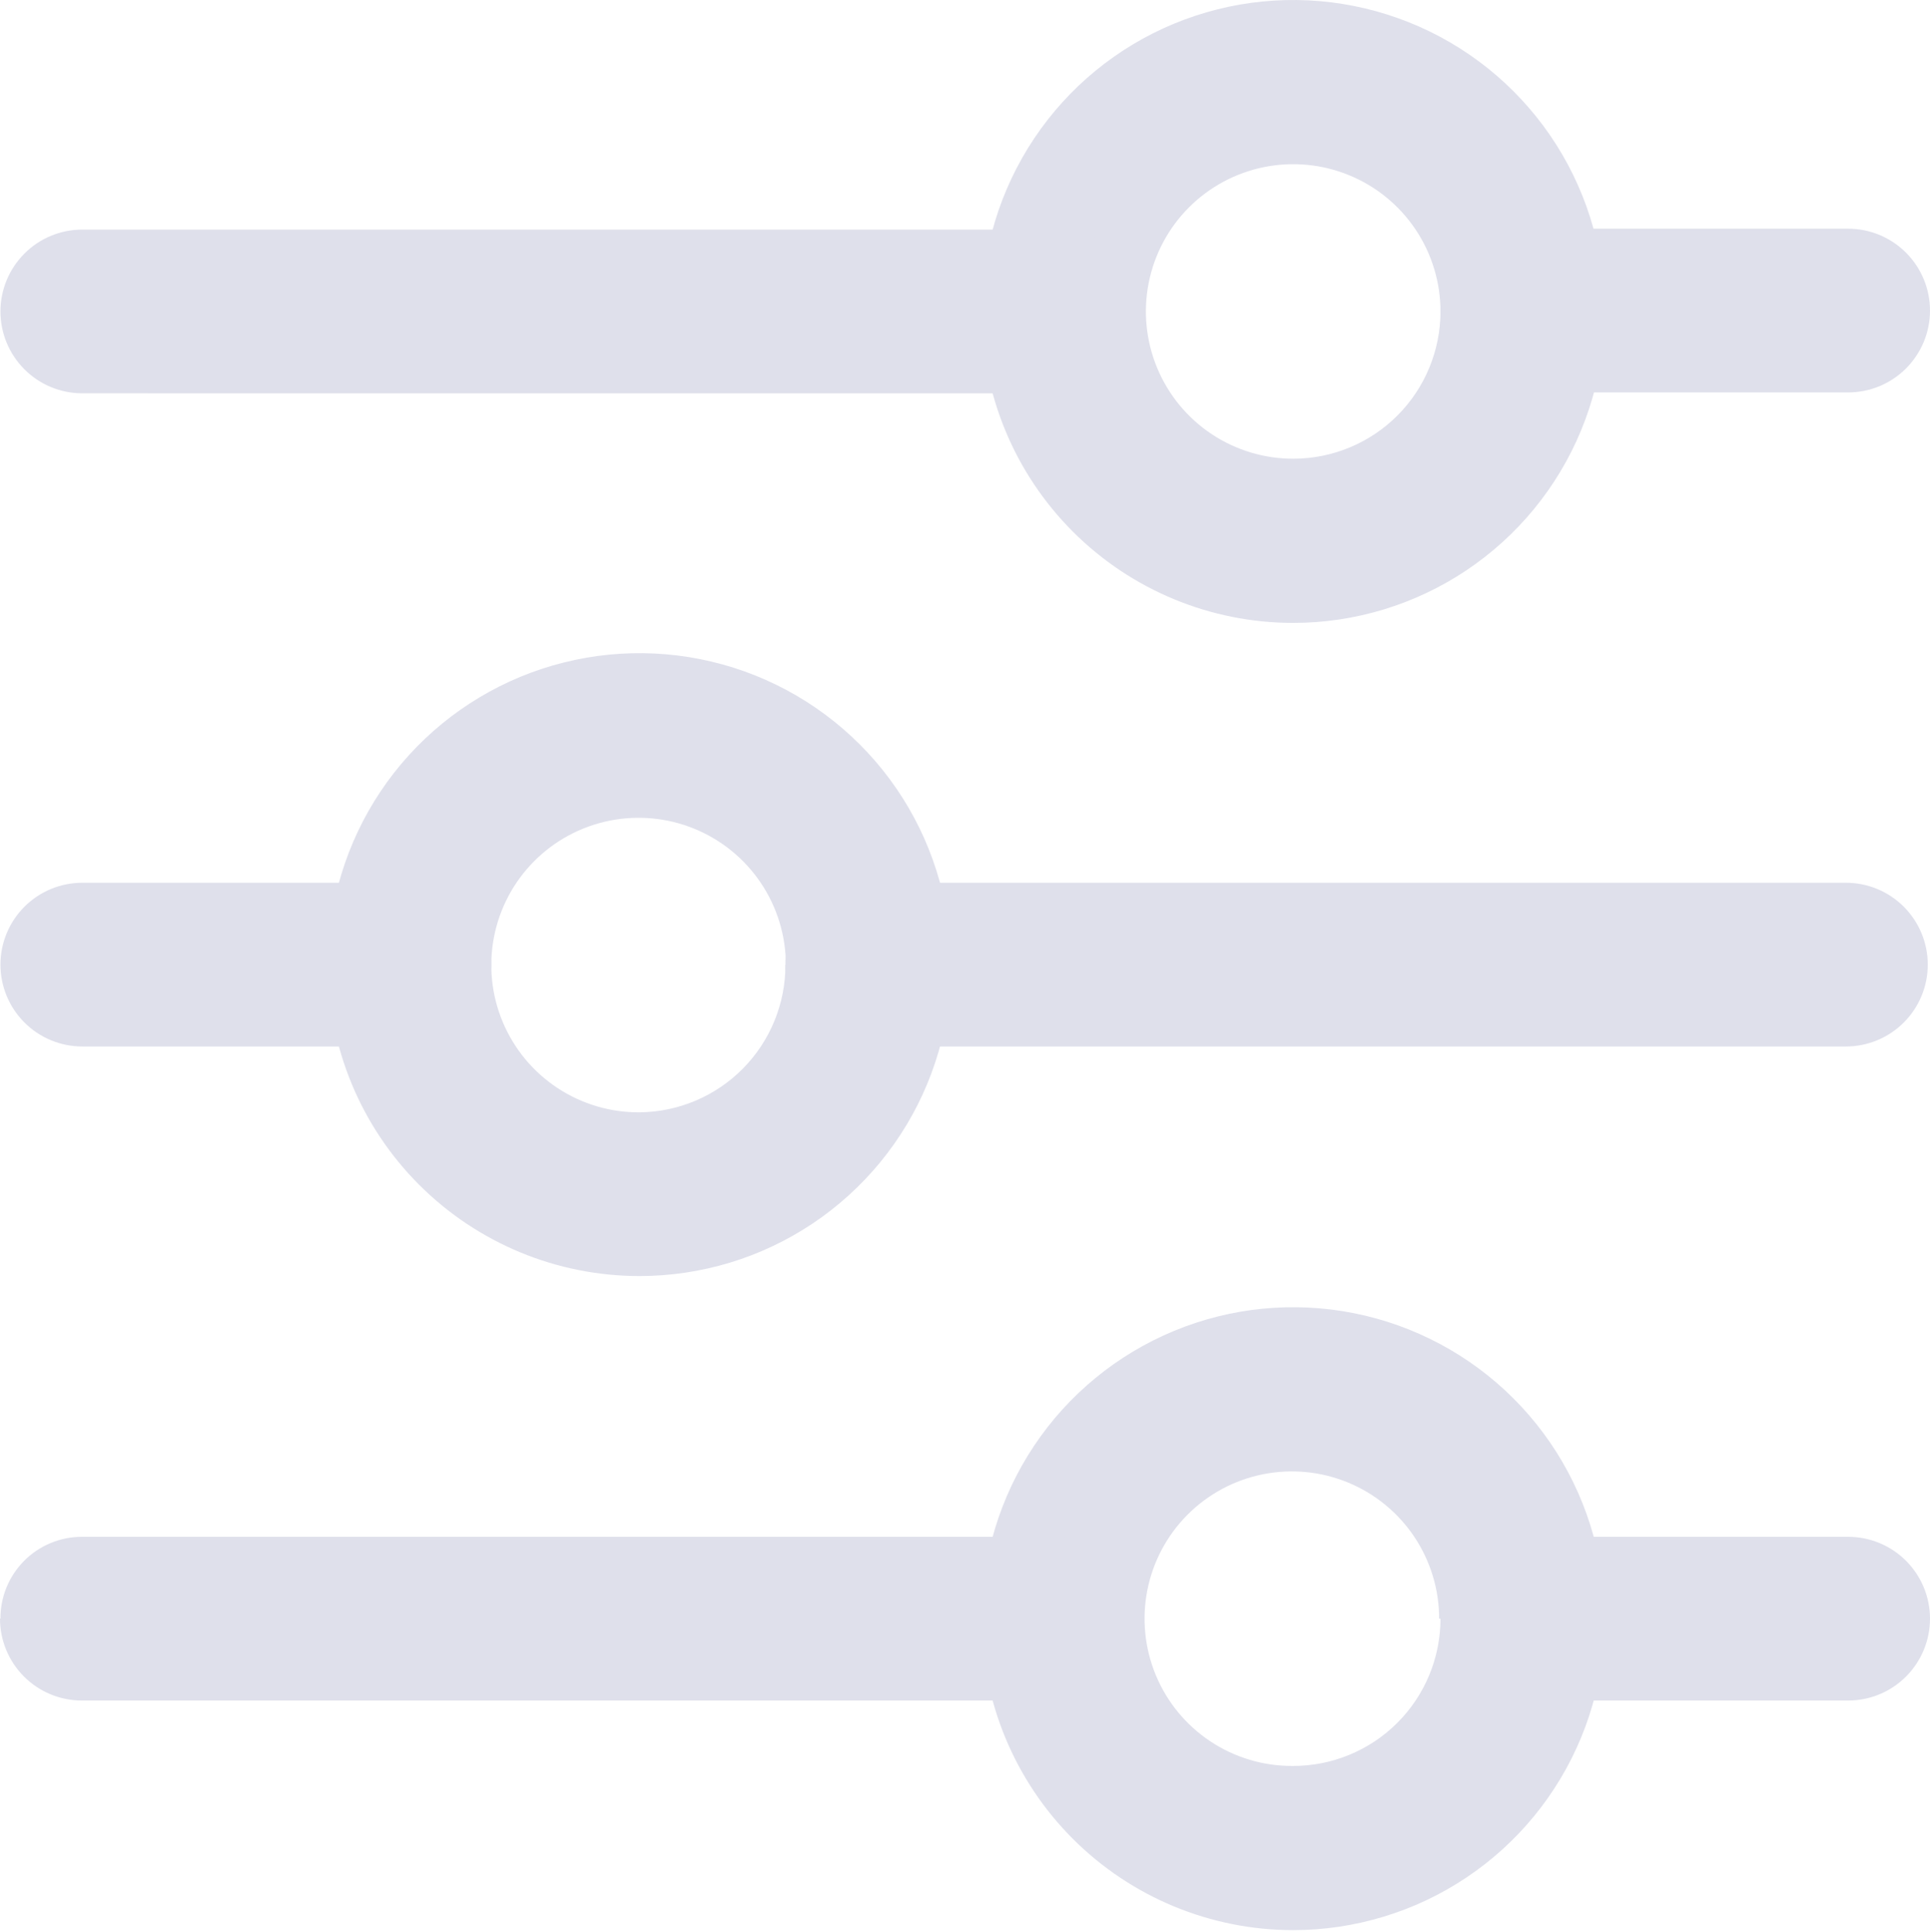 <svg width="863" height="864" viewBox="0 0 863 864" fill="none" xmlns="http://www.w3.org/2000/svg">
<path d="M146.65 431.399C146.65 403.85 154.82 376.92 170.125 354.014C185.43 331.108 207.185 313.255 232.636 302.712C258.088 292.17 286.095 289.411 313.115 294.786C340.134 300.16 364.953 313.426 384.433 332.907C403.913 352.387 417.179 377.206 422.554 404.225C427.929 431.245 425.17 459.251 414.628 484.703C404.085 510.155 386.232 531.909 363.326 547.215C340.42 562.52 313.489 570.689 285.94 570.689V570.689C248.998 570.689 213.569 556.014 187.447 529.892C161.326 503.77 146.65 468.341 146.65 431.399V431.399ZM351.407 431.399C351.367 418.364 347.461 405.634 340.182 394.821C332.903 384.007 322.579 375.597 310.517 370.654C298.455 365.711 285.198 364.459 272.424 367.055C259.65 369.651 247.934 375.979 238.759 385.238C229.583 394.497 223.362 406.271 220.882 419.068C218.402 431.865 219.774 445.11 224.826 457.126C229.878 469.143 238.382 479.39 249.261 486.57C260.14 493.751 272.906 497.541 285.94 497.463C303.34 497.305 319.969 490.269 332.198 477.891C344.427 465.513 351.261 448.799 351.208 431.399L351.407 431.399Z" fill="#DFE0EB"/>
<path d="M0.199 431.4C0.199 421.69 4.056 412.377 10.923 405.511C17.789 398.645 27.102 394.787 36.812 394.787L183.067 394.787C192.777 394.787 202.09 398.645 208.956 405.511C215.823 412.377 219.68 421.69 219.68 431.4C219.68 441.111 215.823 450.424 208.956 457.29C202.09 464.156 192.777 468.014 183.067 468.014L36.812 468.014C32.004 468.014 27.243 467.067 22.801 465.227C18.359 463.387 14.322 460.69 10.923 457.29C7.523 453.89 4.826 449.854 2.986 445.412C1.146 440.97 0.199 436.209 0.199 431.4V431.4Z" fill="#DFE0EB"/>
<path d="M351.21 431.4C351.183 426.602 352.106 421.845 353.924 417.404C355.742 412.963 358.421 408.925 361.805 405.523C365.189 402.12 369.212 399.42 373.643 397.578C378.074 395.735 382.825 394.787 387.624 394.787L825.392 394.787C835.103 394.787 844.416 398.645 851.282 405.511C858.148 412.377 862.006 421.69 862.006 431.4C862.006 441.111 858.148 450.424 851.282 457.29C844.416 464.156 835.103 468.014 825.392 468.014L387.624 468.014C382.825 468.014 378.074 467.065 373.643 465.223C369.212 463.381 365.189 460.681 361.805 457.278C358.421 453.876 355.742 449.838 353.924 445.397C352.106 440.956 351.183 436.199 351.21 431.4V431.4Z" fill="#DFE0EB"/>
<path d="M438.96 139.29C438.96 111.741 447.129 84.811 462.435 61.905C477.74 38.998 499.494 21.145 524.946 10.603C550.398 0.06 578.405 -2.698 605.424 2.676C632.444 8.051 657.263 21.317 676.743 40.797C696.223 60.277 709.489 85.096 714.864 112.116C720.238 139.136 717.48 167.142 706.937 192.594C696.395 218.046 678.542 239.8 655.636 255.105C632.729 270.411 605.799 278.58 578.25 278.58C541.308 278.58 505.879 263.905 479.757 237.783C453.635 211.661 438.96 176.232 438.96 139.29V139.29ZM644.114 139.29C644.114 126.255 640.246 113.513 633 102.677C625.754 91.842 615.456 83.4 603.409 78.421C591.363 73.441 578.109 72.149 565.327 74.706C552.546 77.264 540.81 83.557 531.607 92.788C522.403 102.019 516.146 113.773 513.627 126.563C511.109 139.352 512.441 152.602 517.457 164.633C522.473 176.665 530.945 186.938 541.803 194.151C552.66 201.364 565.414 205.194 578.449 205.154V205.154C595.883 205.102 612.585 198.139 624.894 185.793C637.203 173.447 644.115 156.724 644.114 139.29V139.29Z" fill="#DFE0EB"/>
<path d="M644.116 139.291C644.009 129.614 647.738 120.289 654.487 113.353C661.236 106.418 670.456 102.436 680.132 102.279L826.387 102.279C836.097 102.279 845.41 106.137 852.276 113.003C859.143 119.869 863 129.182 863 138.893C863 148.603 859.143 157.916 852.276 164.782C845.41 171.649 836.097 175.506 826.387 175.506L680.132 175.506C670.578 175.402 661.448 171.546 654.71 164.772C647.972 157.997 644.167 148.845 644.116 139.291Z" fill="#DFE0EB"/>
<path d="M0.199 139.289C0.199 129.613 4.029 120.33 10.852 113.47C17.676 106.609 26.937 102.728 36.613 102.676L474.382 102.676C484.092 102.676 493.405 106.533 500.271 113.4C507.138 120.266 510.995 129.579 510.995 139.289C510.995 149 507.138 158.312 500.271 165.179C493.405 172.045 484.092 175.903 474.382 175.903L36.613 175.902C26.937 175.85 17.676 171.969 10.852 165.109C4.029 158.248 0.199 148.965 0.199 139.289V139.289Z" fill="#DFE0EB"/>
<path d="M438.96 723.909C438.96 696.36 447.129 669.43 462.435 646.524C477.74 623.618 499.494 605.765 524.946 595.222C550.398 584.679 578.405 581.921 605.424 587.296C632.444 592.67 657.263 605.936 676.743 625.416C696.223 644.896 709.489 669.715 714.864 696.735C720.238 723.755 717.48 751.761 706.937 777.213C696.395 802.665 678.542 824.419 655.636 839.724C632.729 855.03 605.799 863.199 578.25 863.199V863.199C541.308 863.199 505.879 848.524 479.757 822.402C453.635 796.28 438.96 760.851 438.96 723.909V723.909ZM643.518 723.909C643.517 710.874 639.65 698.132 632.403 687.296C625.157 676.461 614.859 668.019 602.812 663.04C590.766 658.061 577.512 656.768 564.73 659.325C551.949 661.883 540.213 668.176 531.01 677.407C521.807 686.638 515.549 698.393 513.03 711.182C510.512 723.972 511.844 737.221 516.86 749.252C521.876 761.284 530.349 771.557 541.206 778.77C552.063 785.983 564.817 789.813 577.852 789.773V789.773C586.535 789.826 595.143 788.161 603.18 784.874C611.217 781.588 618.525 776.745 624.683 770.623C630.841 764.502 635.728 757.224 639.063 749.207C642.398 741.189 644.115 732.592 644.114 723.909L643.518 723.909Z" fill="#DFE0EB"/>
<path d="M644.116 723.91C644.09 719.111 645.012 714.355 646.83 709.914C648.649 705.473 651.327 701.435 654.711 698.033C658.095 694.63 662.118 691.93 666.549 690.088C670.98 688.245 675.731 687.297 680.53 687.297V687.297L826.387 687.297C836.097 687.297 845.41 691.154 852.276 698.021C859.143 704.887 863 714.2 863 723.91C863 733.621 859.143 742.933 852.276 749.8C845.41 756.666 836.097 760.524 826.387 760.524L680.132 760.524C670.526 760.367 661.365 756.44 654.628 749.591C647.89 742.741 644.115 733.518 644.116 723.91V723.91Z" fill="#DFE0EB"/>
<path d="M0.199 723.91C0.173 719.111 1.095 714.355 2.914 709.914C4.732 705.473 7.41 701.435 10.794 698.033C14.178 694.63 18.201 691.93 22.632 690.088C27.063 688.245 31.815 687.297 36.613 687.297L474.382 687.297C484.092 687.297 493.405 691.154 500.271 698.021C507.138 704.887 510.995 714.2 510.995 723.91C510.995 733.621 507.138 742.933 500.271 749.8C493.405 756.666 484.092 760.524 474.382 760.524L36.613 760.524C31.805 760.524 27.044 759.576 22.602 757.736C18.16 755.896 14.124 753.2 10.724 749.8C7.324 746.4 4.627 742.364 2.787 737.921C0.947 733.479 -9.44991e-06 728.718 -9.23974e-06 723.91L0.199 723.91Z" fill="#DFE0EB"/>
</svg>
